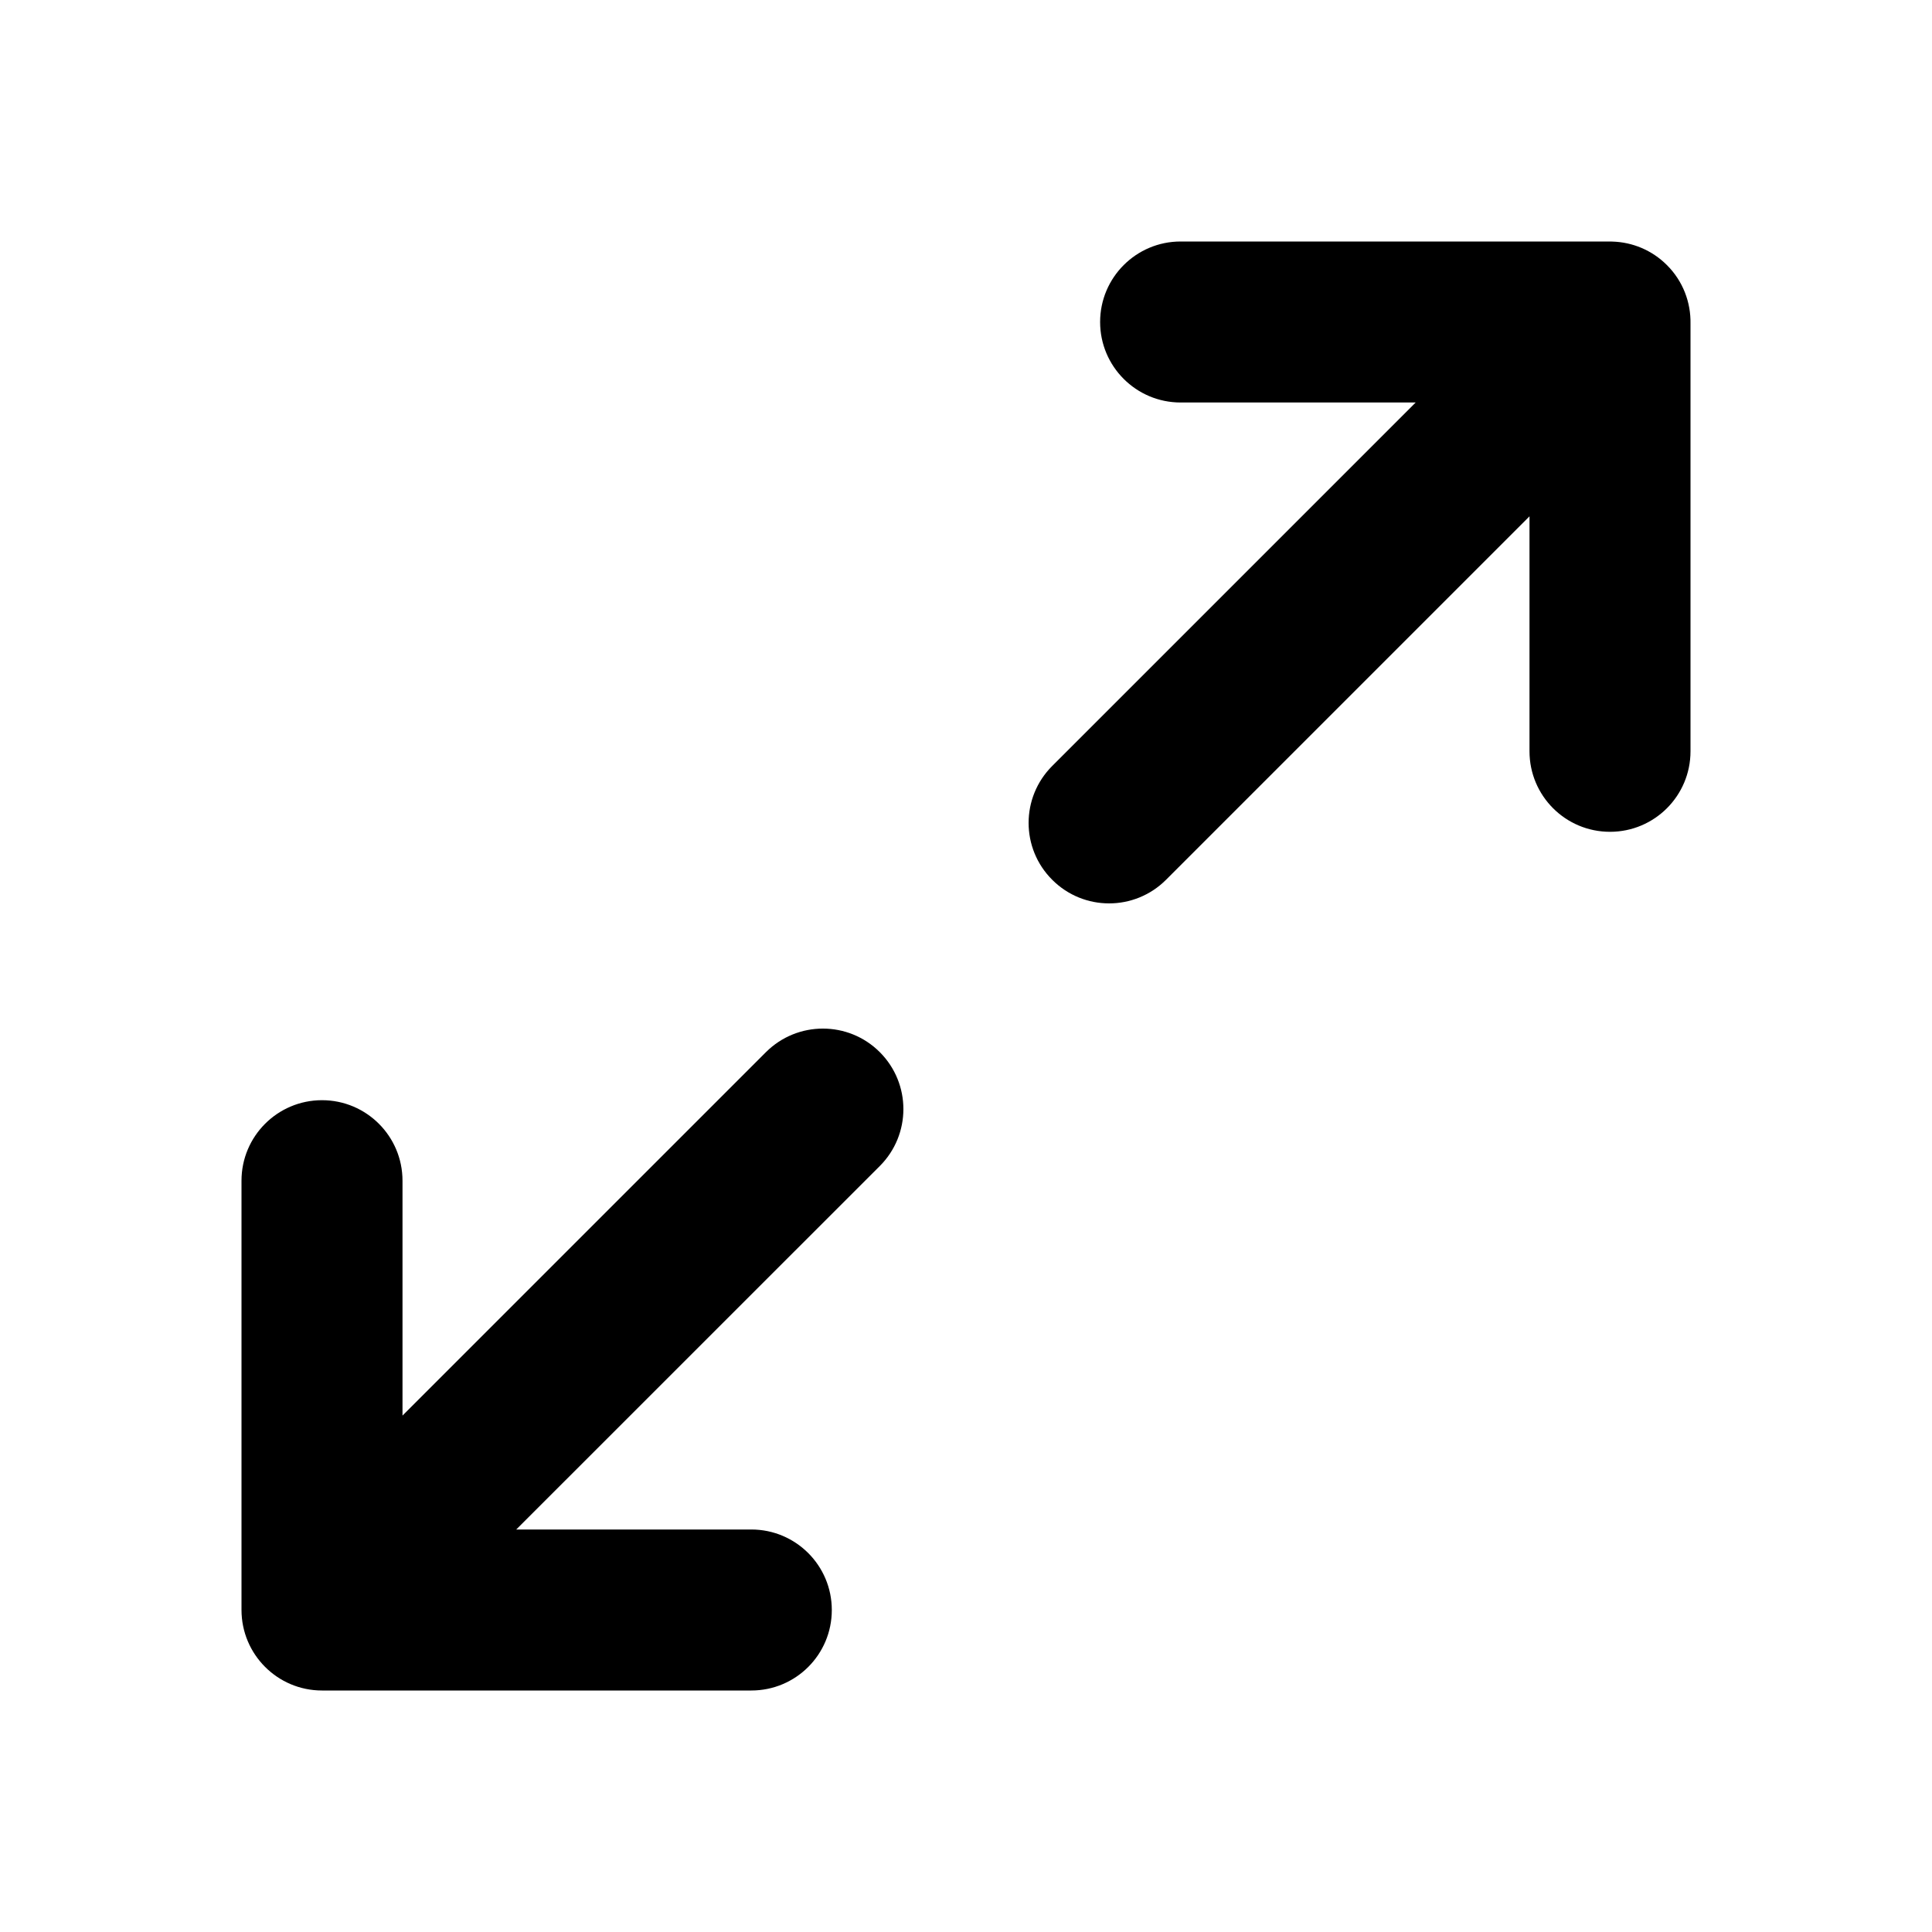 <svg width="1em" height="1em" viewBox="0 0 24 24" fill="none" xmlns="http://www.w3.org/2000/svg">
<path fill="currentColor" fill-rule="evenodd" clip-rule="evenodd" d="M21 4.021C21.005 3.758 20.908 3.493 20.707 3.293C20.52 3.106 20.278 3.009 20.033 3.001C20.022 3 20.011 3 20 3H14.666C14.114 3 13.666 3.448 13.666 4C13.666 4.552 14.114 5 14.666 5H17.586L13.071 9.515C12.68 9.906 12.68 10.539 13.071 10.929C13.461 11.32 14.094 11.32 14.485 10.929L19 6.414V9.333C19 9.886 19.448 10.333 20 10.333C20.552 10.333 21 9.886 21 9.333V4.021ZM10.929 14.485C11.32 14.094 11.32 13.461 10.929 13.07C10.539 12.68 9.906 12.68 9.515 13.07L5 17.585V14.667C5 14.115 4.552 13.667 4 13.667C3.448 13.667 3 14.115 3 14.667V19.999C3 20.552 3.448 21 4 21H9.333C9.886 21 10.333 20.553 10.333 20C10.333 19.448 9.886 19 9.333 19H6.413L10.929 14.485Z" />
</svg>

